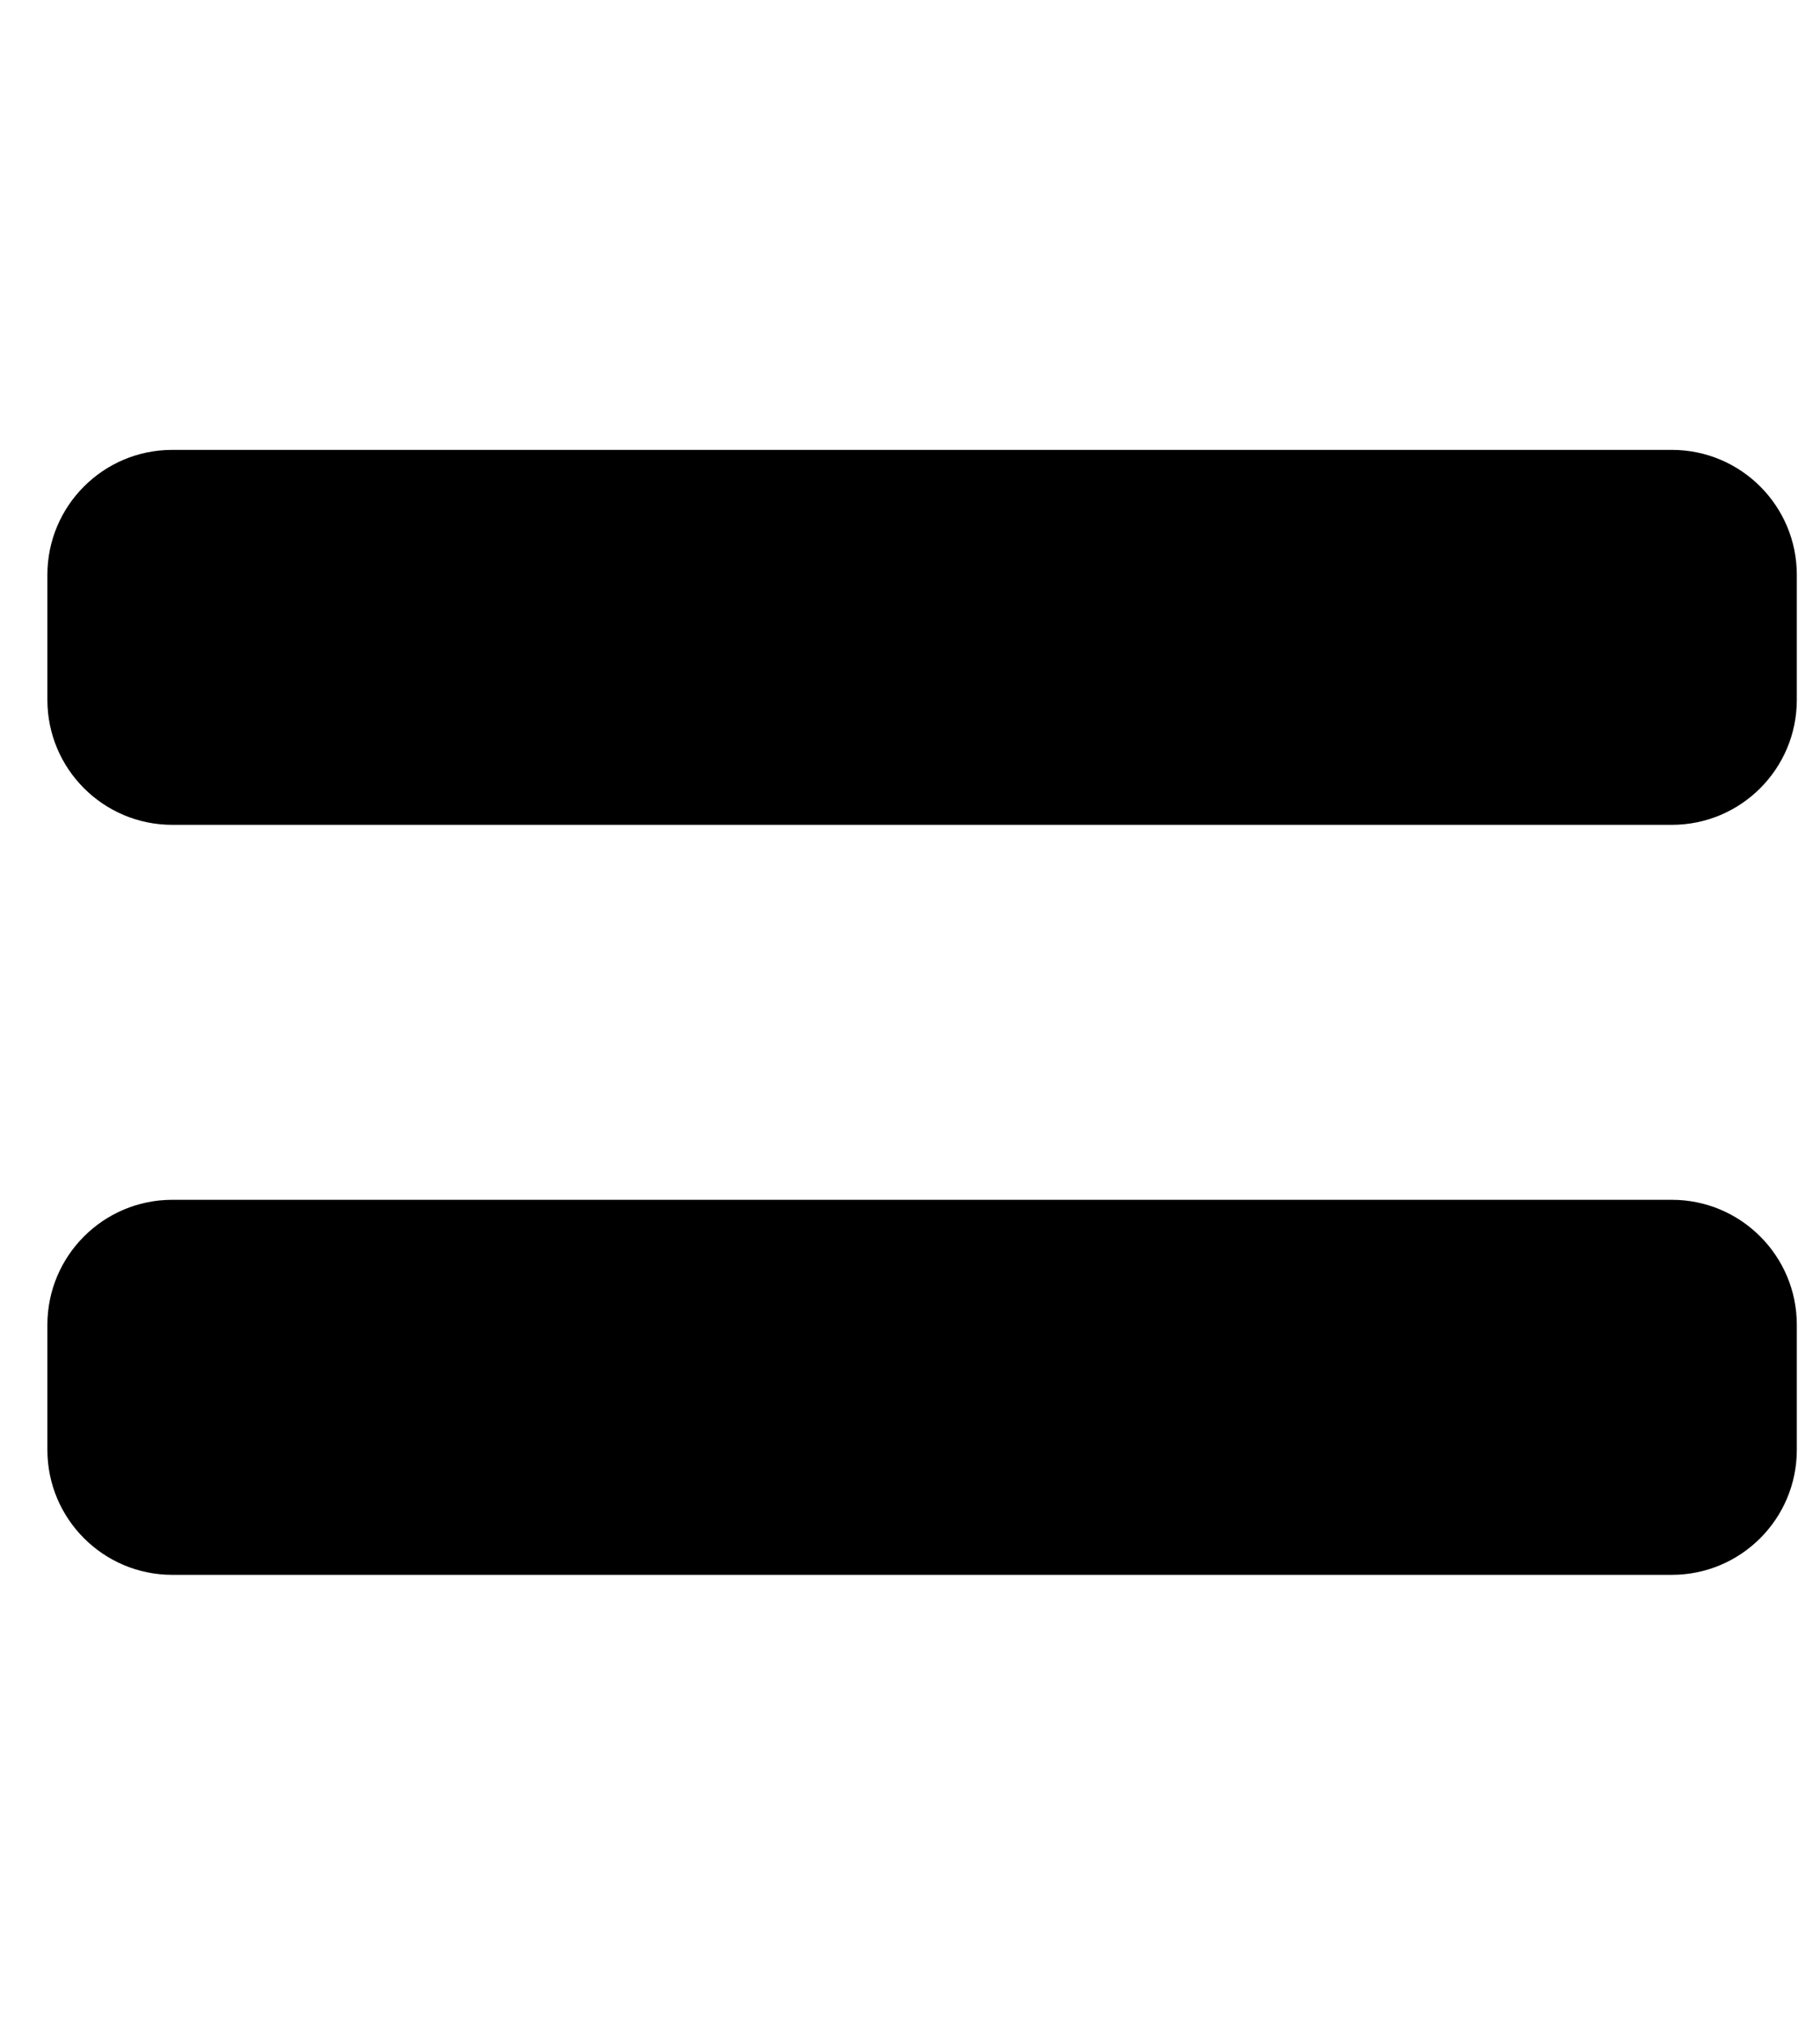 <svg width="27" height="30" viewBox="0 0 27 30" fill="none" xmlns="http://www.w3.org/2000/svg">
<g clip-path="url(#clip0_201_5389)">
<path d="M24.802 17.794H2.556C1.533 17.794 0.703 18.625 0.703 19.648V21.502C0.703 22.526 1.533 23.356 2.556 23.356H24.802C25.826 23.356 26.656 22.526 26.656 21.502V19.648C26.656 18.625 25.826 17.794 24.802 17.794ZM24.802 6.672H2.556C1.533 6.672 0.703 7.502 0.703 8.525V10.379C0.703 11.403 1.533 12.233 2.556 12.233H24.802C25.826 12.233 26.656 11.403 26.656 10.379V8.525C26.656 7.502 25.826 6.672 24.802 6.672Z" fill="black"/>
</g>
<defs>
<clipPath id="clip0_201_5389">
<rect width="25.953" height="29.661" fill="white" transform="translate(0.702 0.183)"/>
</clipPath>
</defs>
</svg>
